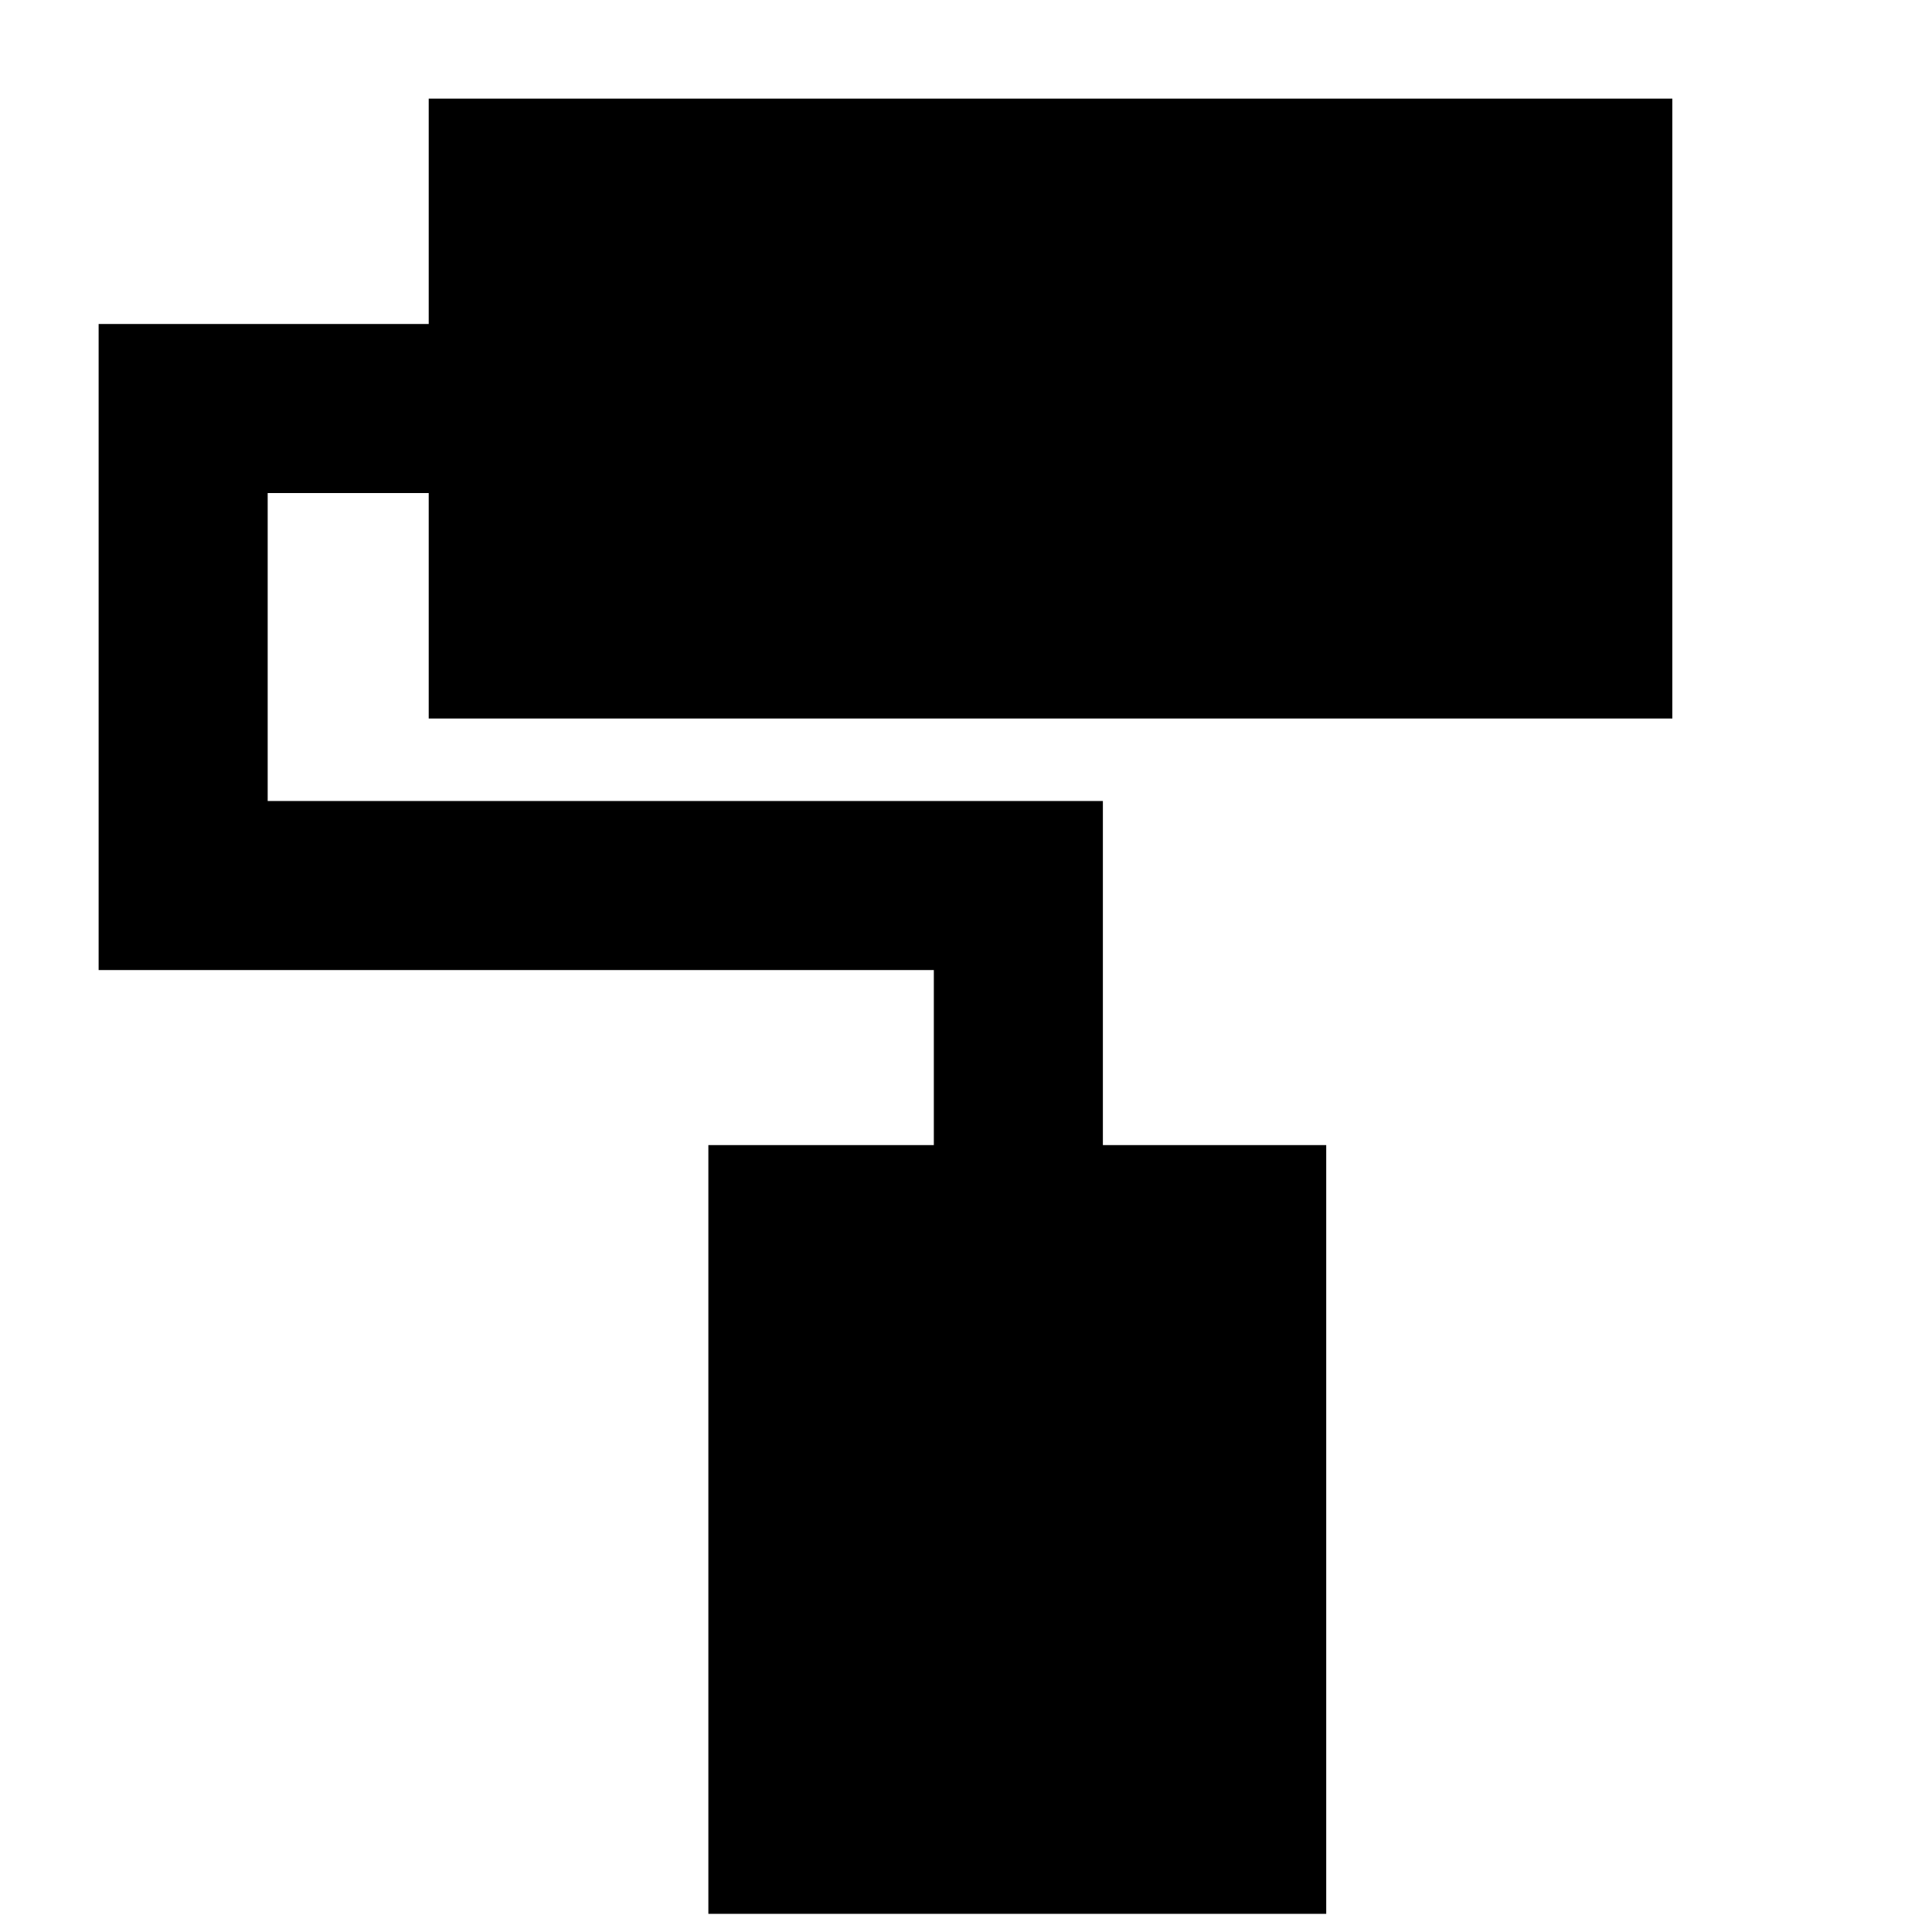 <svg xmlns="http://www.w3.org/2000/svg" height="20" width="20"><path d="M7.333 19.812v-7.958h2.334v-1.812H1.021V3.354h3.417V1.021h12.874v6.417H4.438V5.104H2.771v3.188h8.646v3.562h2.312v7.958Z"/></svg>